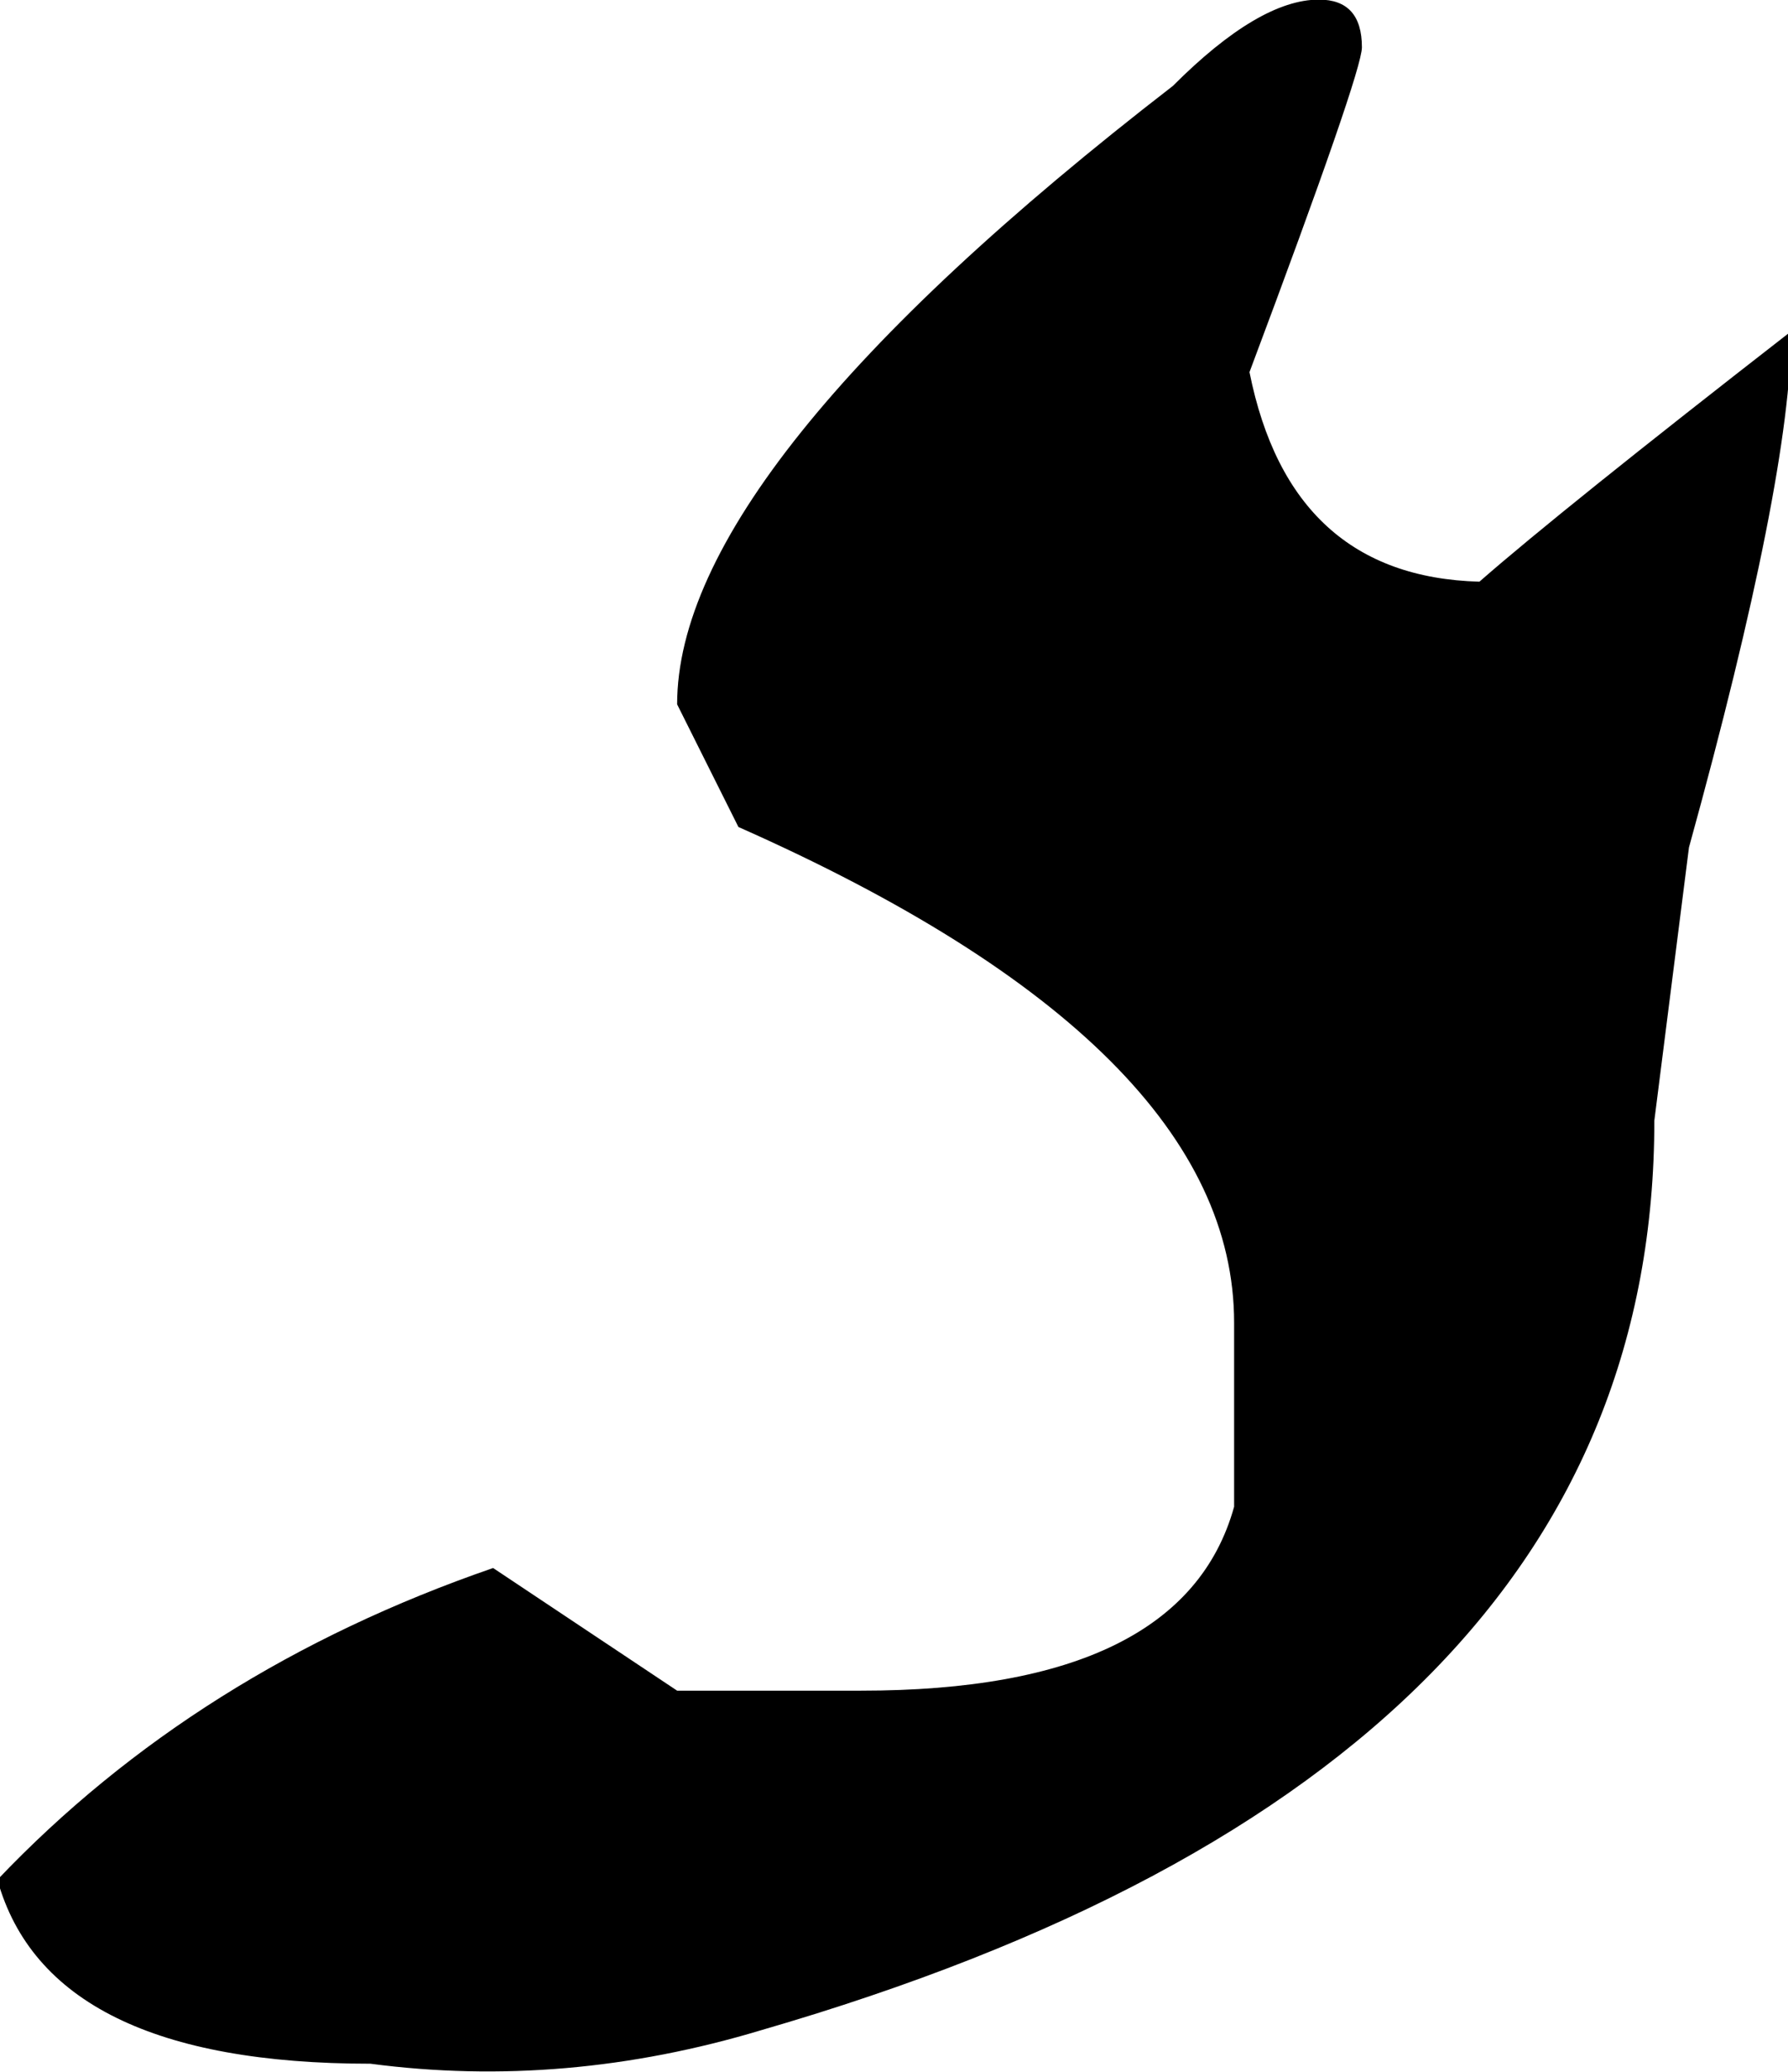 <svg version="1.1" width="271" height="314" xmlns="http://www.w3.org/2000/svg" xmlns:xlink="http://www.w3.org/1999/xlink" overflow="hidden"><path d=" M 115.5 307.66 C 205.66 281.5 250.74 235.56 250.74 169.85 L 255.99 128.44 C 266.32 91.02 271.48 64.94 271.48 50.21 C 248.24 68.28 232.49 80.93 224.23 88.16 C 205.13 87.64 193.51 77.06 189.38 56.4 C 200.74 26.11 206.42 9.7 206.42 7.17 C 206.42 2.35 204.25 -0.06 199.9 -0.06 C 193.87 -0.06 186.48 4.3 177.76 13.03 C 127.67 51.75 102.63 83 102.63 106.75 L 111.92 125.34 C 162.01 147.54 187.05 172.59 187.05 200.47 L 187.05 228.36 C 181.89 246.95 163.04 256.24 130.51 256.24 L 102.63 256.24 L 74.74 237.65 C 44.79 247.98 19.75 263.73 -0.39 284.9 C 4.77 303.49 23.62 312.78 56.15 312.78 C 75.79 315.37 95.58 313.67 115.5 307.66 Z" id="path0" stroke="none" fill="#000000" fill-rule="evenodd"/></svg>